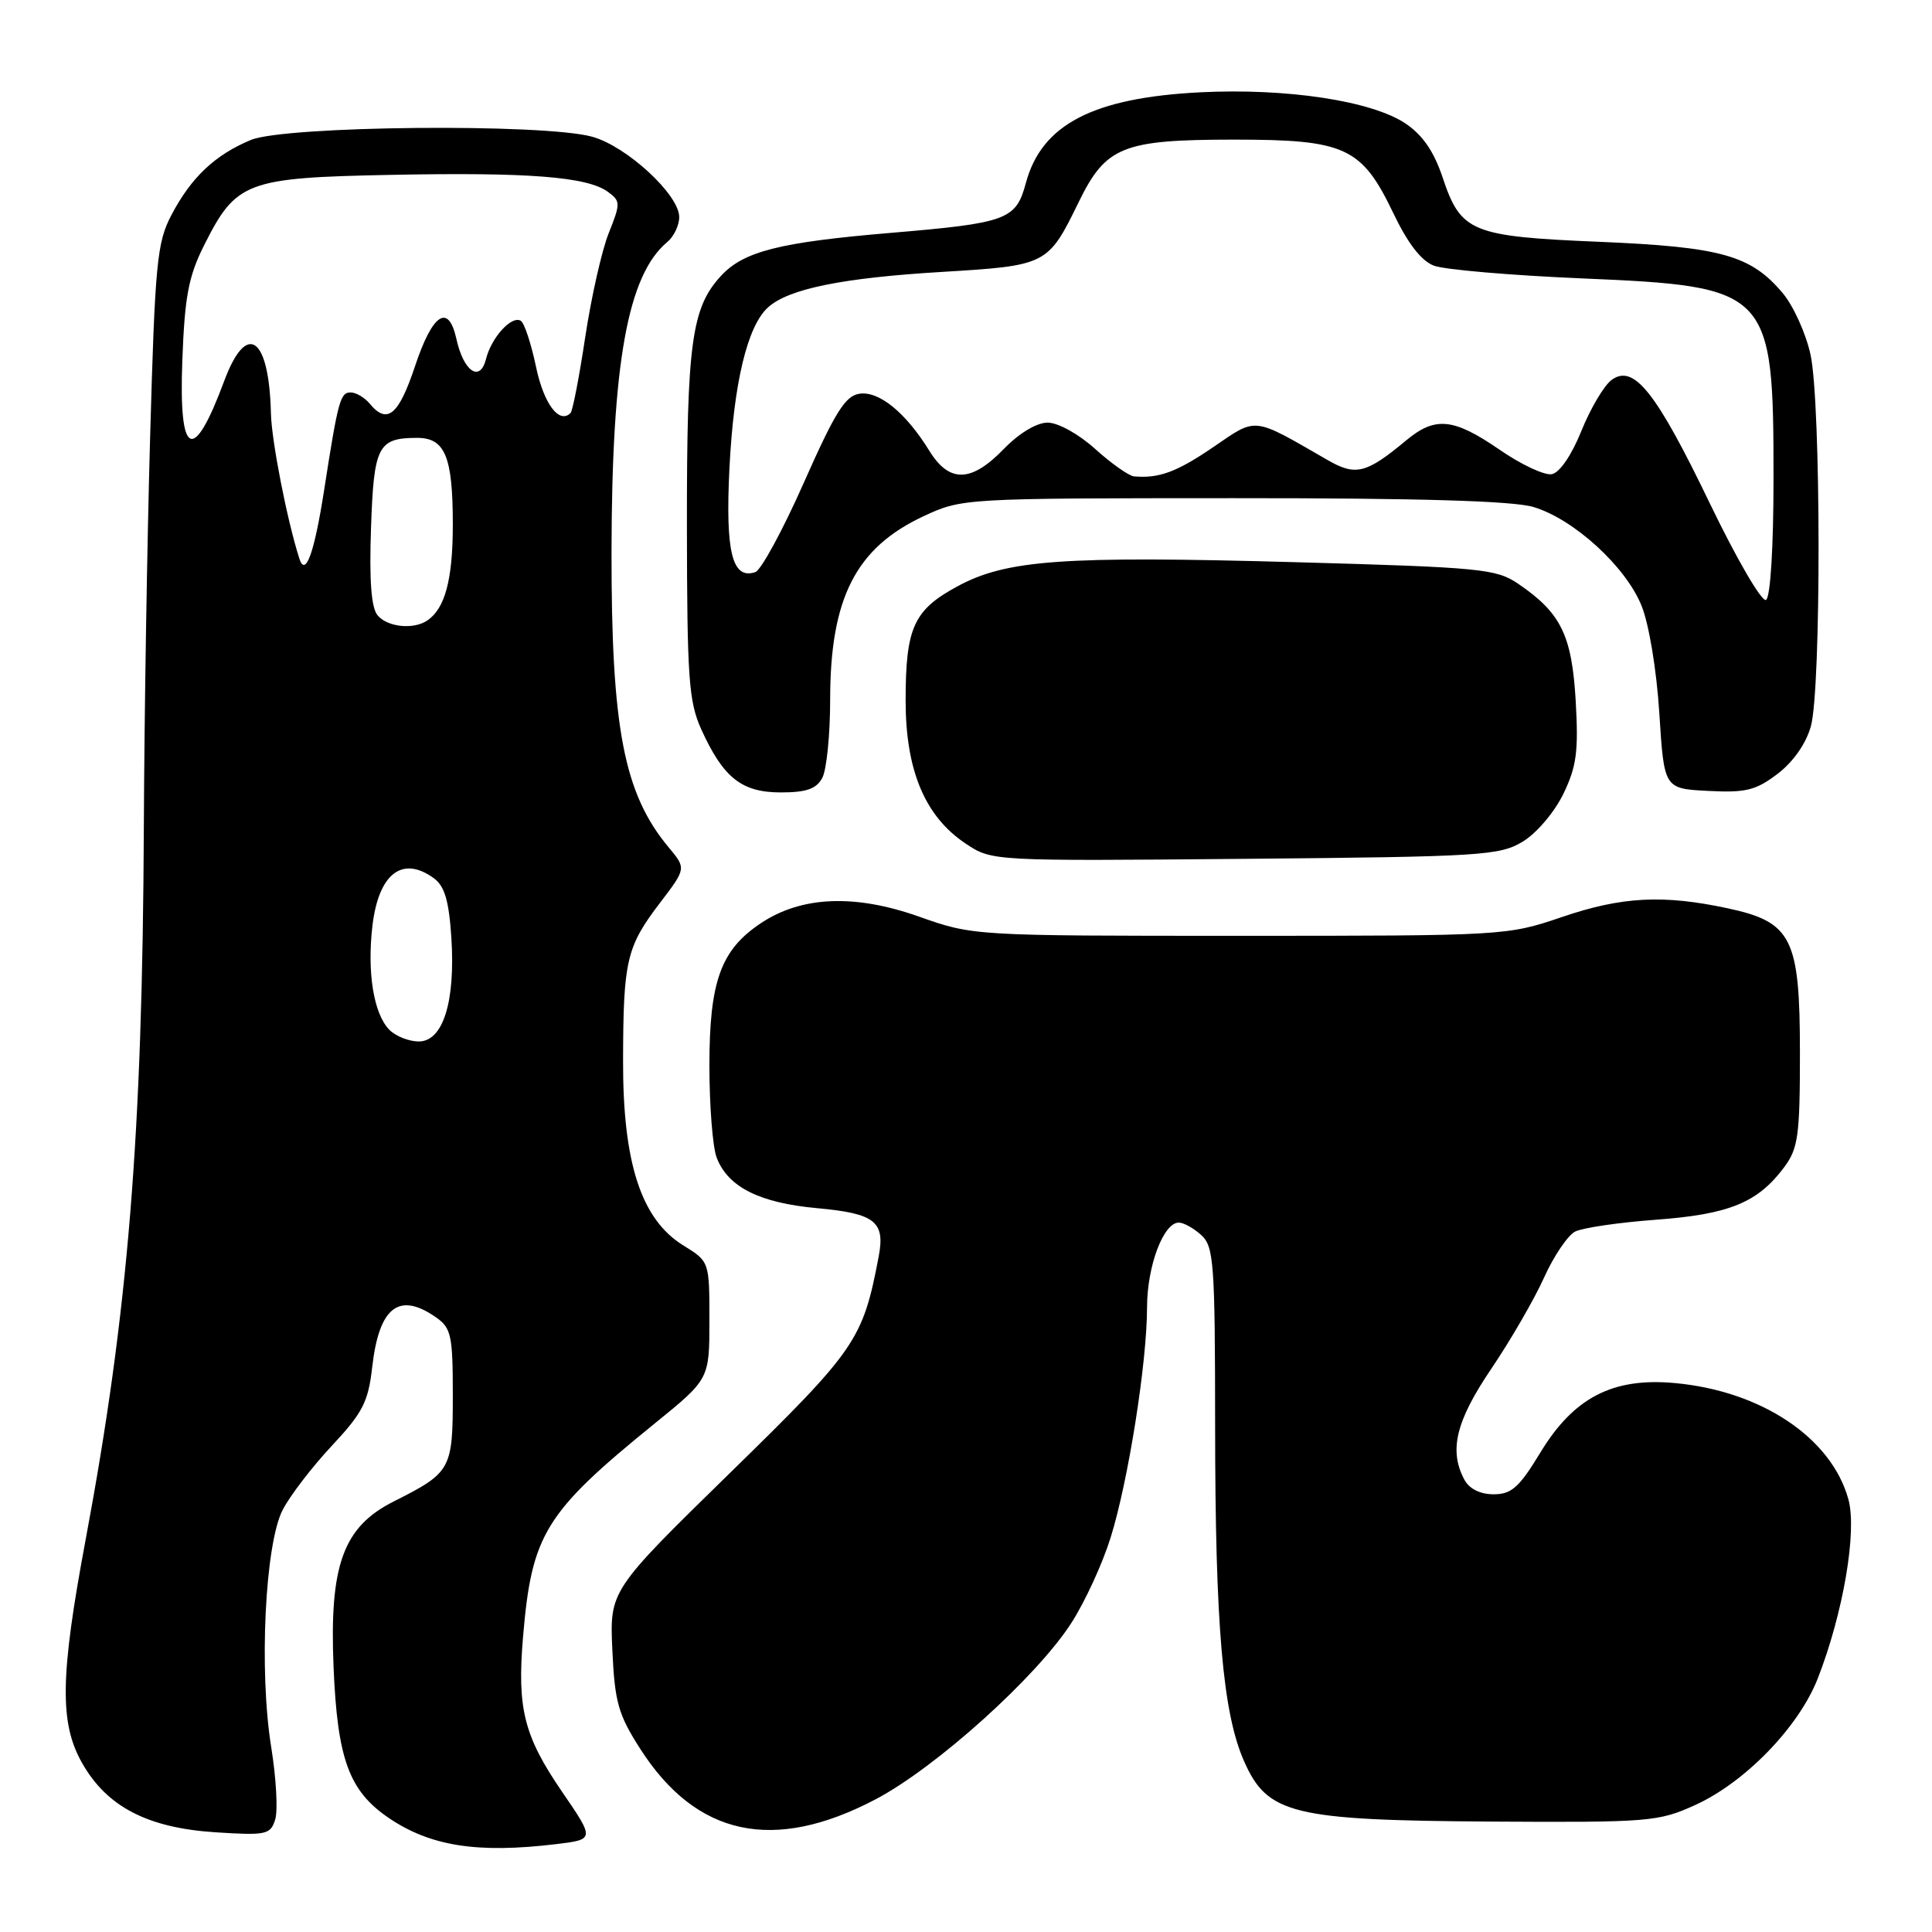 <?xml version="1.0" encoding="UTF-8" standalone="no"?>
<!DOCTYPE svg PUBLIC "-//W3C//DTD SVG 1.1//EN" "http://www.w3.org/Graphics/SVG/1.1/DTD/svg11.dtd" >
<svg xmlns="http://www.w3.org/2000/svg" xmlns:xlink="http://www.w3.org/1999/xlink" version="1.1" viewBox="0 0 256 256">
 <g >
 <path fill="currentColor"
d=" M 73.66 244.36 C 78.81 243.74 78.81 243.74 74.45 237.38 C 69.43 230.04 68.51 226.40 69.30 216.96 C 70.45 203.26 72.19 200.44 86.75 188.62 C 94.00 182.74 94.00 182.74 94.00 174.95 C 94.00 167.16 94.00 167.16 90.55 165.03 C 84.96 161.58 82.52 154.10 82.56 140.50 C 82.59 127.25 83.01 125.45 87.47 119.61 C 90.93 115.07 90.93 115.07 88.61 112.29 C 82.67 105.17 81.00 96.52 81.03 73.00 C 81.07 48.10 83.18 36.41 88.43 32.06 C 89.29 31.34 90.00 29.86 90.00 28.76 C 90.00 25.80 83.05 19.39 78.48 18.12 C 72.05 16.33 37.75 16.66 33.23 18.55 C 28.46 20.54 25.33 23.51 22.71 28.50 C 20.80 32.13 20.54 34.85 19.89 58.00 C 19.49 72.03 19.12 95.20 19.06 109.50 C 18.88 150.57 16.98 173.88 11.35 204.00 C 7.96 222.12 7.87 228.32 10.89 233.63 C 14.18 239.42 19.57 242.21 28.57 242.79 C 35.27 243.22 35.84 243.10 36.46 241.11 C 36.84 239.94 36.60 235.62 35.94 231.52 C 34.30 221.38 35.12 204.56 37.46 200.06 C 38.44 198.16 41.38 194.34 43.98 191.56 C 48.06 187.20 48.80 185.76 49.32 181.14 C 50.23 173.17 52.87 171.12 57.78 174.56 C 59.79 175.96 60.00 176.95 60.00 184.90 C 60.00 194.72 59.78 195.12 52.17 198.95 C 45.47 202.32 43.63 207.38 44.20 220.92 C 44.71 233.11 46.25 237.30 51.50 240.88 C 57.02 244.63 63.25 245.61 73.66 244.36 Z  M 116.02 238.42 C 124.04 234.20 137.40 222.17 141.98 215.02 C 143.76 212.26 146.09 207.18 147.16 203.75 C 149.50 196.26 151.99 180.54 151.99 173.20 C 152.00 167.76 154.16 162.00 156.20 162.00 C 156.83 162.00 158.17 162.74 159.17 163.65 C 160.84 165.17 161.00 167.32 161.01 188.90 C 161.02 215.41 162.02 226.99 164.85 233.38 C 167.95 240.40 171.27 241.20 197.70 241.37 C 218.47 241.49 219.74 241.39 224.59 239.19 C 231.22 236.19 238.35 228.84 240.87 222.39 C 244.24 213.74 246.09 202.91 244.92 198.66 C 242.67 190.51 233.38 184.30 221.89 183.26 C 213.69 182.51 208.52 185.19 204.10 192.48 C 201.30 197.09 200.29 198.00 197.91 198.00 C 196.13 198.00 194.69 197.28 194.04 196.07 C 191.96 192.19 192.91 188.29 197.63 181.33 C 200.17 177.57 203.30 172.16 204.59 169.30 C 205.87 166.45 207.73 163.70 208.71 163.19 C 209.70 162.69 214.52 161.98 219.44 161.62 C 229.14 160.90 232.90 159.36 236.40 154.68 C 238.27 152.17 238.50 150.50 238.50 139.50 C 238.50 124.29 237.44 122.17 228.91 120.35 C 220.37 118.52 214.90 118.81 207.00 121.50 C 199.71 123.98 199.38 124.00 164.31 124.00 C 128.96 124.00 128.96 124.00 121.73 121.44 C 113.23 118.44 106.18 118.74 100.80 122.34 C 95.51 125.87 94.00 130.04 94.00 141.18 C 94.00 146.51 94.43 152.00 94.96 153.38 C 96.44 157.28 100.62 159.39 108.28 160.09 C 115.95 160.79 117.31 161.86 116.43 166.50 C 114.33 177.56 113.46 178.82 96.77 195.13 C 80.78 210.76 80.78 210.76 81.14 218.66 C 81.46 225.56 81.92 227.19 84.84 231.74 C 92.27 243.33 102.51 245.52 116.02 238.42 Z  M 201.77 111.52 C 203.60 110.42 205.97 107.62 207.15 105.20 C 208.91 101.56 209.17 99.56 208.79 92.88 C 208.28 84.16 206.84 81.22 201.18 77.36 C 198.25 75.37 196.30 75.18 171.57 74.49 C 140.85 73.64 133.37 74.17 126.87 77.69 C 121.06 80.83 120.00 83.16 120.00 92.84 C 120.00 102.09 122.57 108.20 127.97 111.79 C 131.44 114.10 131.44 114.10 164.97 113.80 C 196.31 113.52 198.71 113.37 201.77 111.52 Z  M 108.96 103.07 C 109.53 102.00 110.00 97.34 110.00 92.71 C 110.00 79.25 113.40 72.59 122.38 68.40 C 127.47 66.03 127.69 66.02 163.38 66.01 C 188.02 66.00 200.50 66.37 203.19 67.18 C 208.52 68.77 215.40 75.05 217.50 80.23 C 218.50 82.69 219.50 88.74 219.87 94.50 C 220.50 104.50 220.50 104.50 226.34 104.80 C 231.33 105.06 232.66 104.73 235.55 102.53 C 237.61 100.96 239.32 98.52 239.95 96.23 C 241.33 91.28 241.30 53.48 239.91 47.02 C 239.31 44.23 237.65 40.54 236.21 38.83 C 231.99 33.82 228.07 32.72 211.89 32.04 C 194.94 31.33 193.57 30.76 191.15 23.50 C 190.00 20.06 188.50 17.88 186.23 16.36 C 181.74 13.36 170.52 11.66 159.05 12.23 C 144.84 12.95 138.02 16.49 135.94 24.23 C 134.62 29.13 133.49 29.55 118.00 30.86 C 103.30 32.10 98.55 33.30 95.55 36.54 C 91.64 40.76 91.00 45.42 91.02 69.62 C 91.04 89.89 91.26 92.97 92.93 96.66 C 95.84 103.07 98.28 105.00 103.46 105.00 C 106.86 105.00 108.18 104.53 108.96 103.07 Z  M 51.61 136.47 C 49.52 134.38 48.62 128.86 49.35 122.66 C 50.17 115.75 53.32 113.32 57.50 116.38 C 58.92 117.42 59.49 119.37 59.81 124.28 C 60.35 132.76 58.70 138.00 55.49 138.00 C 54.20 138.00 52.45 137.31 51.61 136.47 Z  M 50.03 81.53 C 49.19 80.53 48.92 76.90 49.16 70.00 C 49.53 59.12 50.07 58.04 55.21 58.02 C 58.97 57.99 60.00 60.47 60.00 69.50 C 60.00 76.81 58.97 80.65 56.60 82.23 C 54.77 83.46 51.32 83.09 50.03 81.53 Z  M 39.66 74.00 C 38.02 68.85 35.99 58.44 35.90 54.79 C 35.66 44.57 32.68 42.49 29.71 50.48 C 25.59 61.57 23.67 60.63 24.16 47.75 C 24.47 39.33 24.98 36.62 27.02 32.55 C 31.29 24.04 32.57 23.55 51.82 23.17 C 70.06 22.81 77.83 23.42 80.55 25.42 C 82.23 26.64 82.24 26.94 80.66 30.89 C 79.74 33.18 78.35 39.37 77.55 44.64 C 76.76 49.91 75.88 54.45 75.60 54.73 C 74.09 56.24 72.04 53.49 71.02 48.58 C 70.38 45.53 69.48 42.80 69.01 42.51 C 67.80 41.76 65.11 44.71 64.39 47.60 C 63.60 50.71 61.43 49.23 60.48 44.93 C 59.43 40.14 57.32 41.52 55.00 48.50 C 52.83 55.02 51.31 56.29 49.00 53.50 C 48.32 52.67 47.17 52.00 46.46 52.00 C 45.09 52.00 44.80 53.04 42.94 65.00 C 41.64 73.32 40.47 76.55 39.66 74.00 Z  M 226.61 66.80 C 219.45 51.93 216.49 48.19 213.55 50.34 C 212.55 51.07 210.75 54.11 209.55 57.08 C 208.26 60.29 206.67 62.63 205.63 62.83 C 204.67 63.02 201.55 61.56 198.69 59.58 C 192.59 55.39 190.18 55.15 186.33 58.35 C 181.03 62.76 179.64 63.11 175.90 60.95 C 165.87 55.17 166.61 55.25 160.77 59.24 C 155.92 62.55 153.56 63.42 150.25 63.12 C 149.57 63.05 147.26 61.42 145.13 59.50 C 142.94 57.52 140.20 56.00 138.82 56.00 C 137.36 56.00 135.05 57.39 133.00 59.50 C 128.69 63.95 125.79 64.02 123.14 59.73 C 120.03 54.69 116.49 51.79 113.89 52.17 C 112.01 52.44 110.66 54.60 106.53 63.92 C 103.75 70.20 100.85 75.55 100.08 75.81 C 97.02 76.83 96.11 73.16 96.65 62.14 C 97.21 50.75 99.03 43.17 101.79 40.71 C 104.53 38.26 111.63 36.82 124.82 36.03 C 138.72 35.19 138.86 35.12 142.92 26.80 C 146.53 19.40 148.73 18.51 163.50 18.50 C 178.28 18.50 180.43 19.49 184.63 28.26 C 186.52 32.22 188.32 34.56 189.99 35.20 C 191.37 35.73 200.21 36.49 209.63 36.89 C 234.57 37.95 235.00 38.40 235.00 63.41 C 235.00 72.53 234.59 79.13 234.01 79.49 C 233.47 79.83 230.14 74.12 226.61 66.80 Z "/>
</g>
</svg>